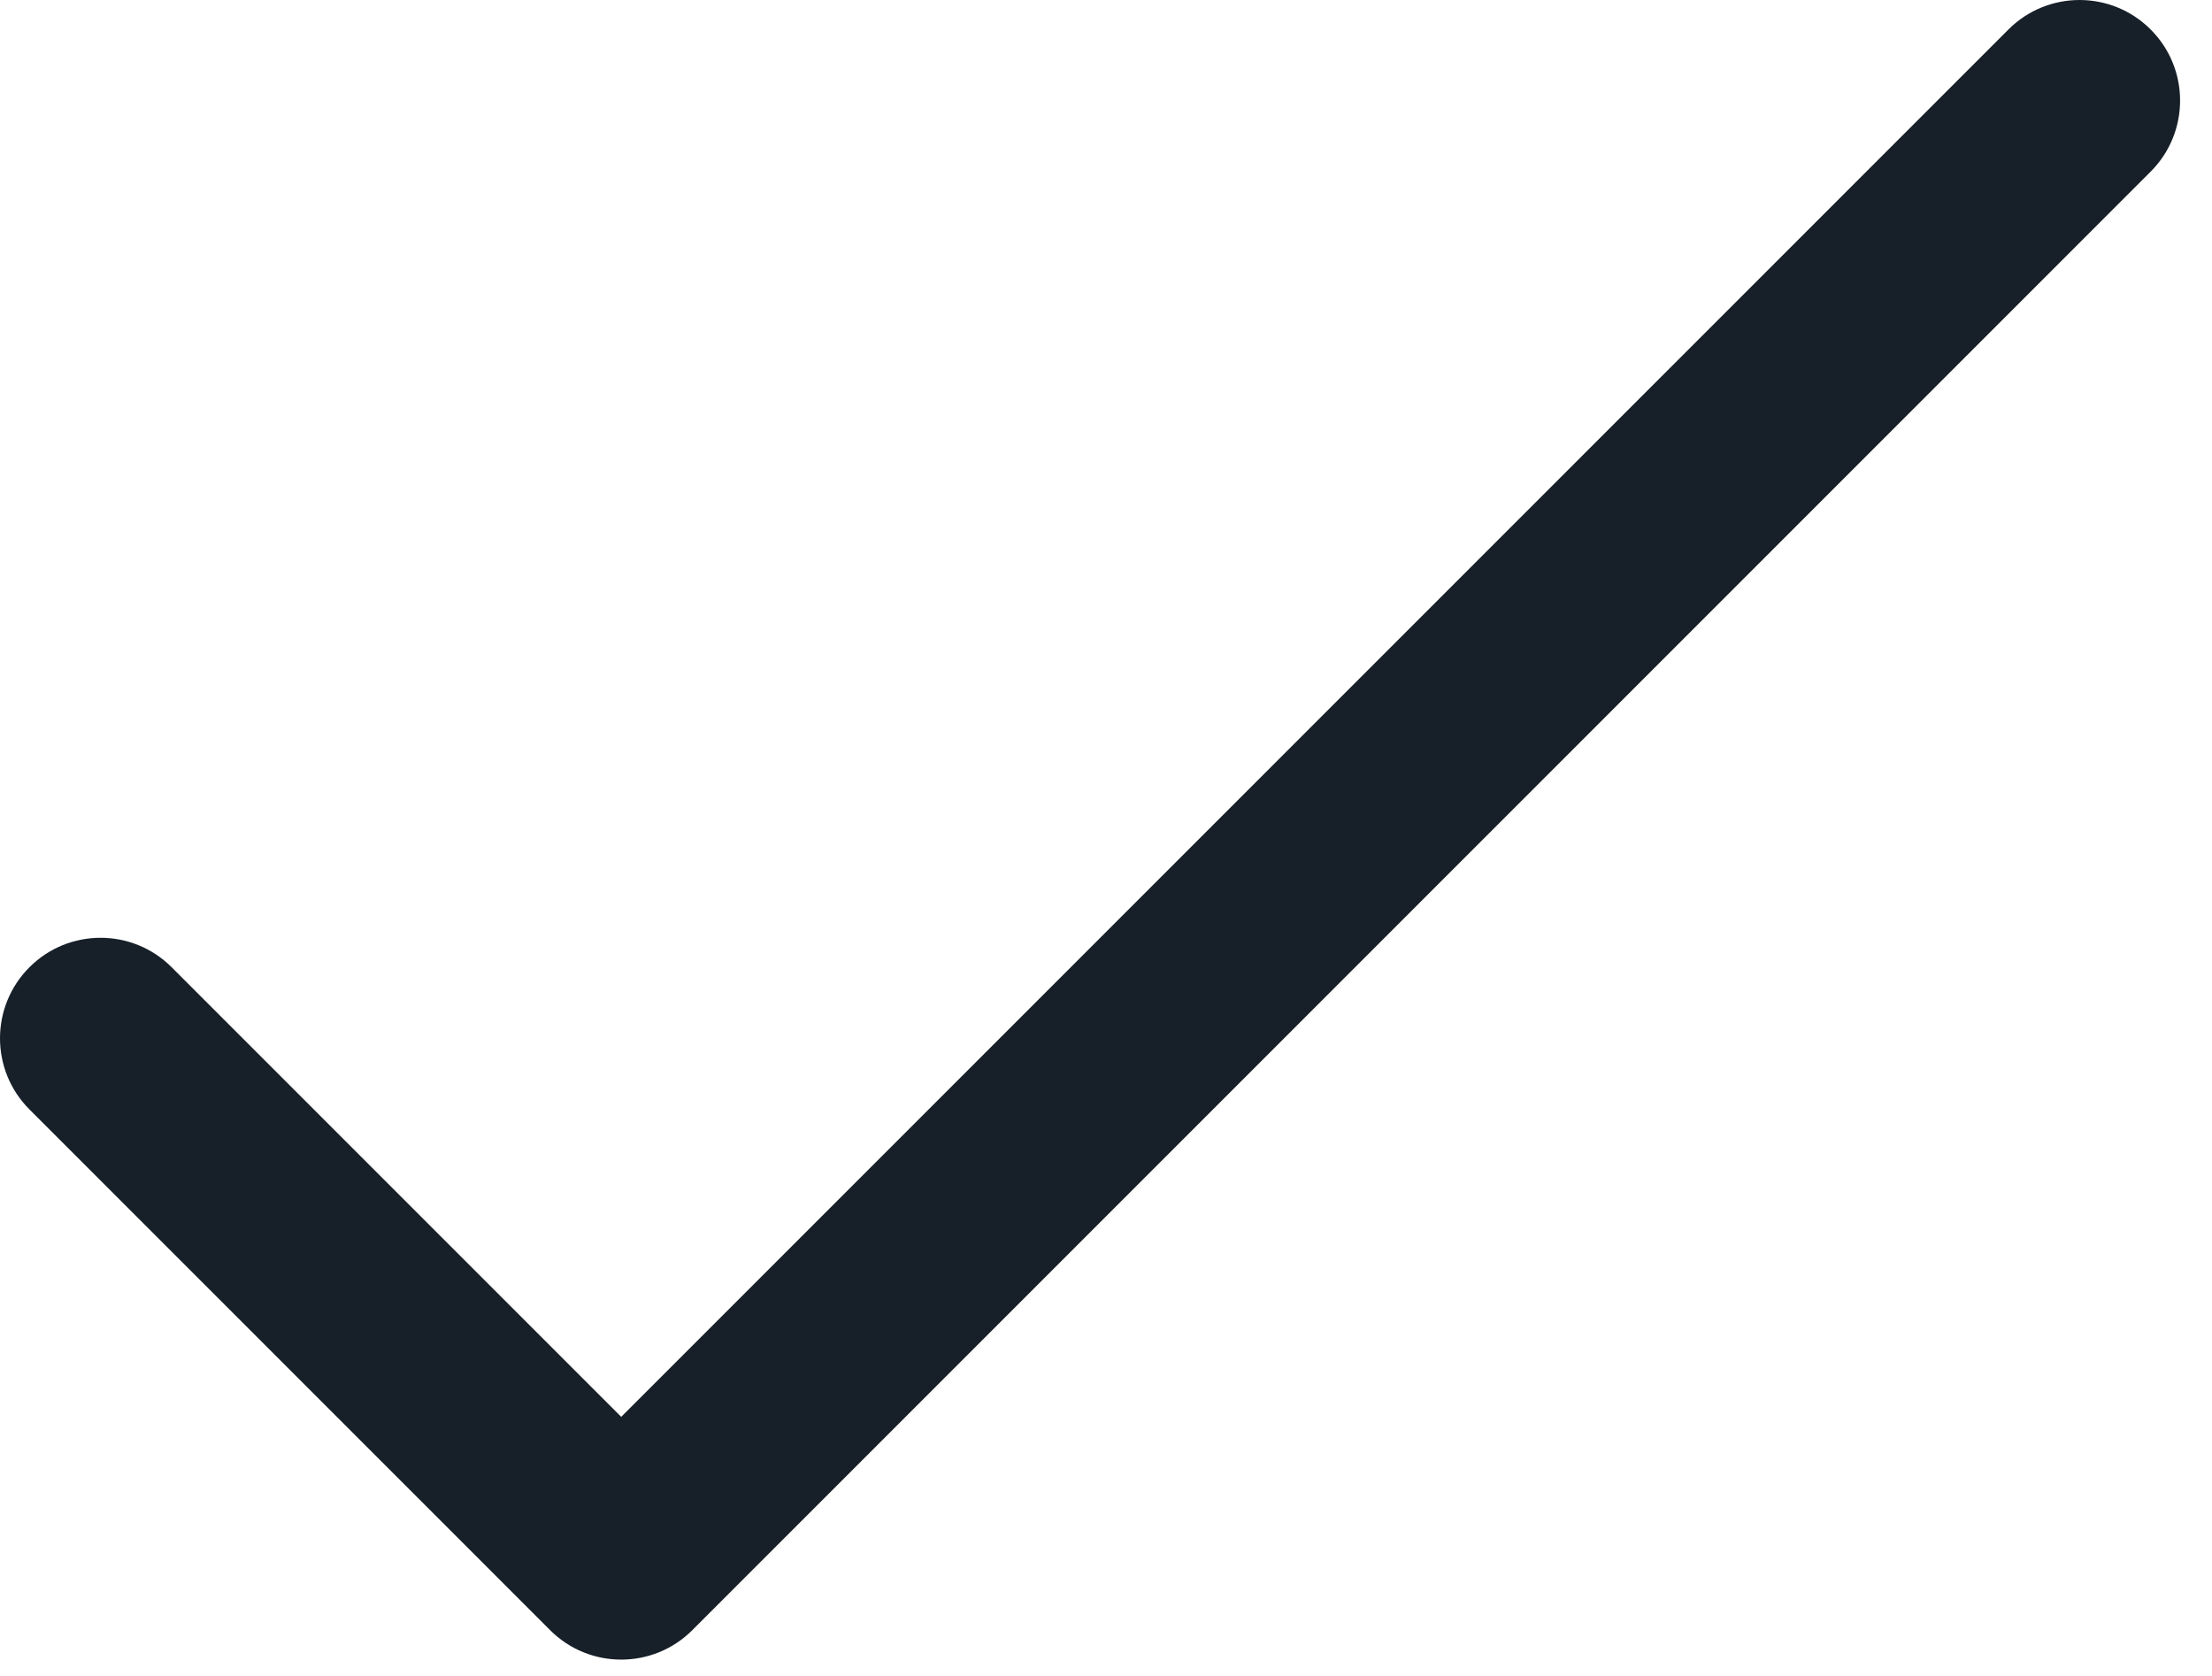 <?xml version="1.0" encoding="UTF-8"?>
<svg width="66px" height="50px" viewBox="0 0 66 50" version="1.1" xmlns="http://www.w3.org/2000/svg" xmlns:xlink="http://www.w3.org/1999/xlink">
    <!-- Generator: Sketch 49.3 (51167) - http://www.bohemiancoding.com/sketch -->
    <title>Path 5</title>
    <desc>Created with Sketch.</desc>
    <defs></defs>
    <g id="Mobile" stroke="none" stroke-width="1" fill="none" fill-rule="evenodd">
        <g id="02-Tour-erstellen-Erfolgreich" transform="translate(-155, -180)" fill="#172029" fill-rule="nonzero">
            <path d="M214.927,180.879 C216.098,179.707 217.998,179.707 219.169,180.879 C220.341,182.05 220.341,183.95 219.169,185.121 L175.657,228.634 C174.485,229.806 172.585,229.806 171.414,228.634 L155.879,213.099 C154.707,211.927 154.707,210.028 155.879,208.856 C157.05,207.685 158.95,207.685 160.121,208.856 L173.535,222.27 L214.927,180.879 Z" id="Path-5"></path>
        </g>
    </g>
</svg>